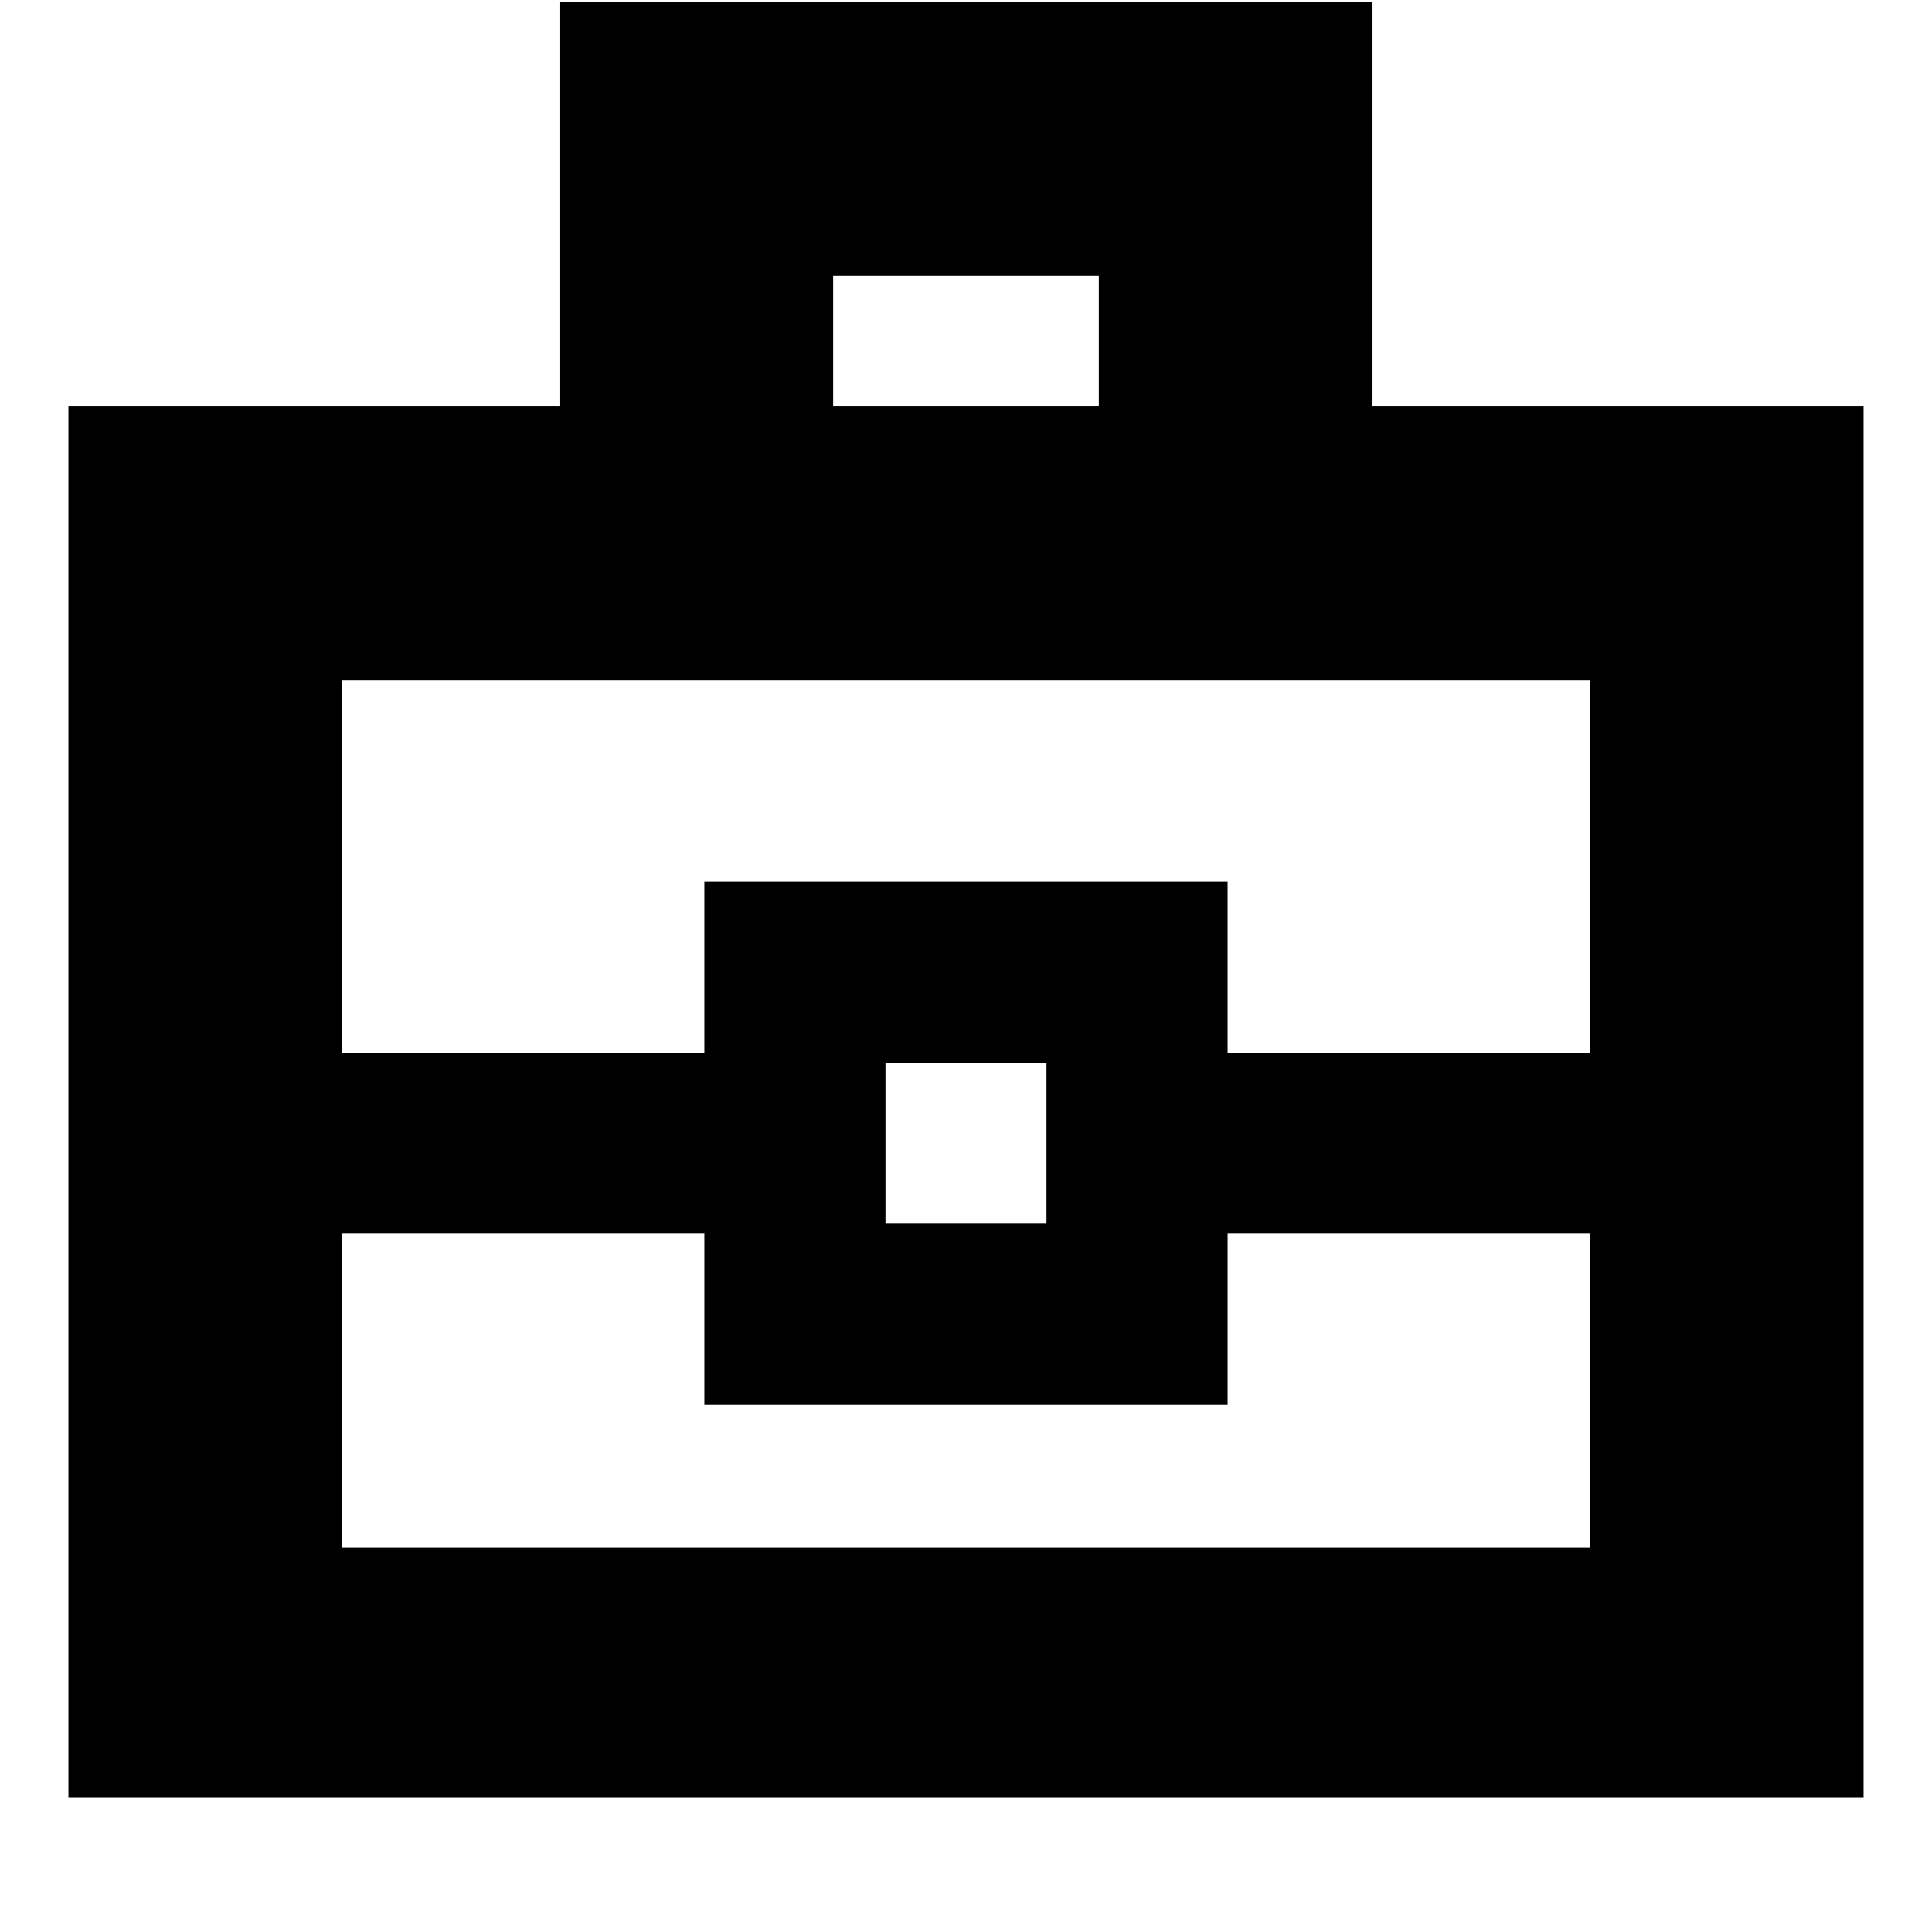 <svg xmlns="http://www.w3.org/2000/svg" height="24" width="24"><path d="M.85 22.325V5.05h6.1V.025h10.1V5.05h6.1v17.275Zm9.5-17.275h3.3V3.425h-3.3Zm9.4 10.275h-4.5v2.125h-6.5v-2.125h-4.5v3.9h15.5ZM11 15.2h2v-2h-2Zm-6.75-2.125h4.5V10.95h6.5v2.125h4.5V8.45H4.25ZM12 14.2Z"/></svg>